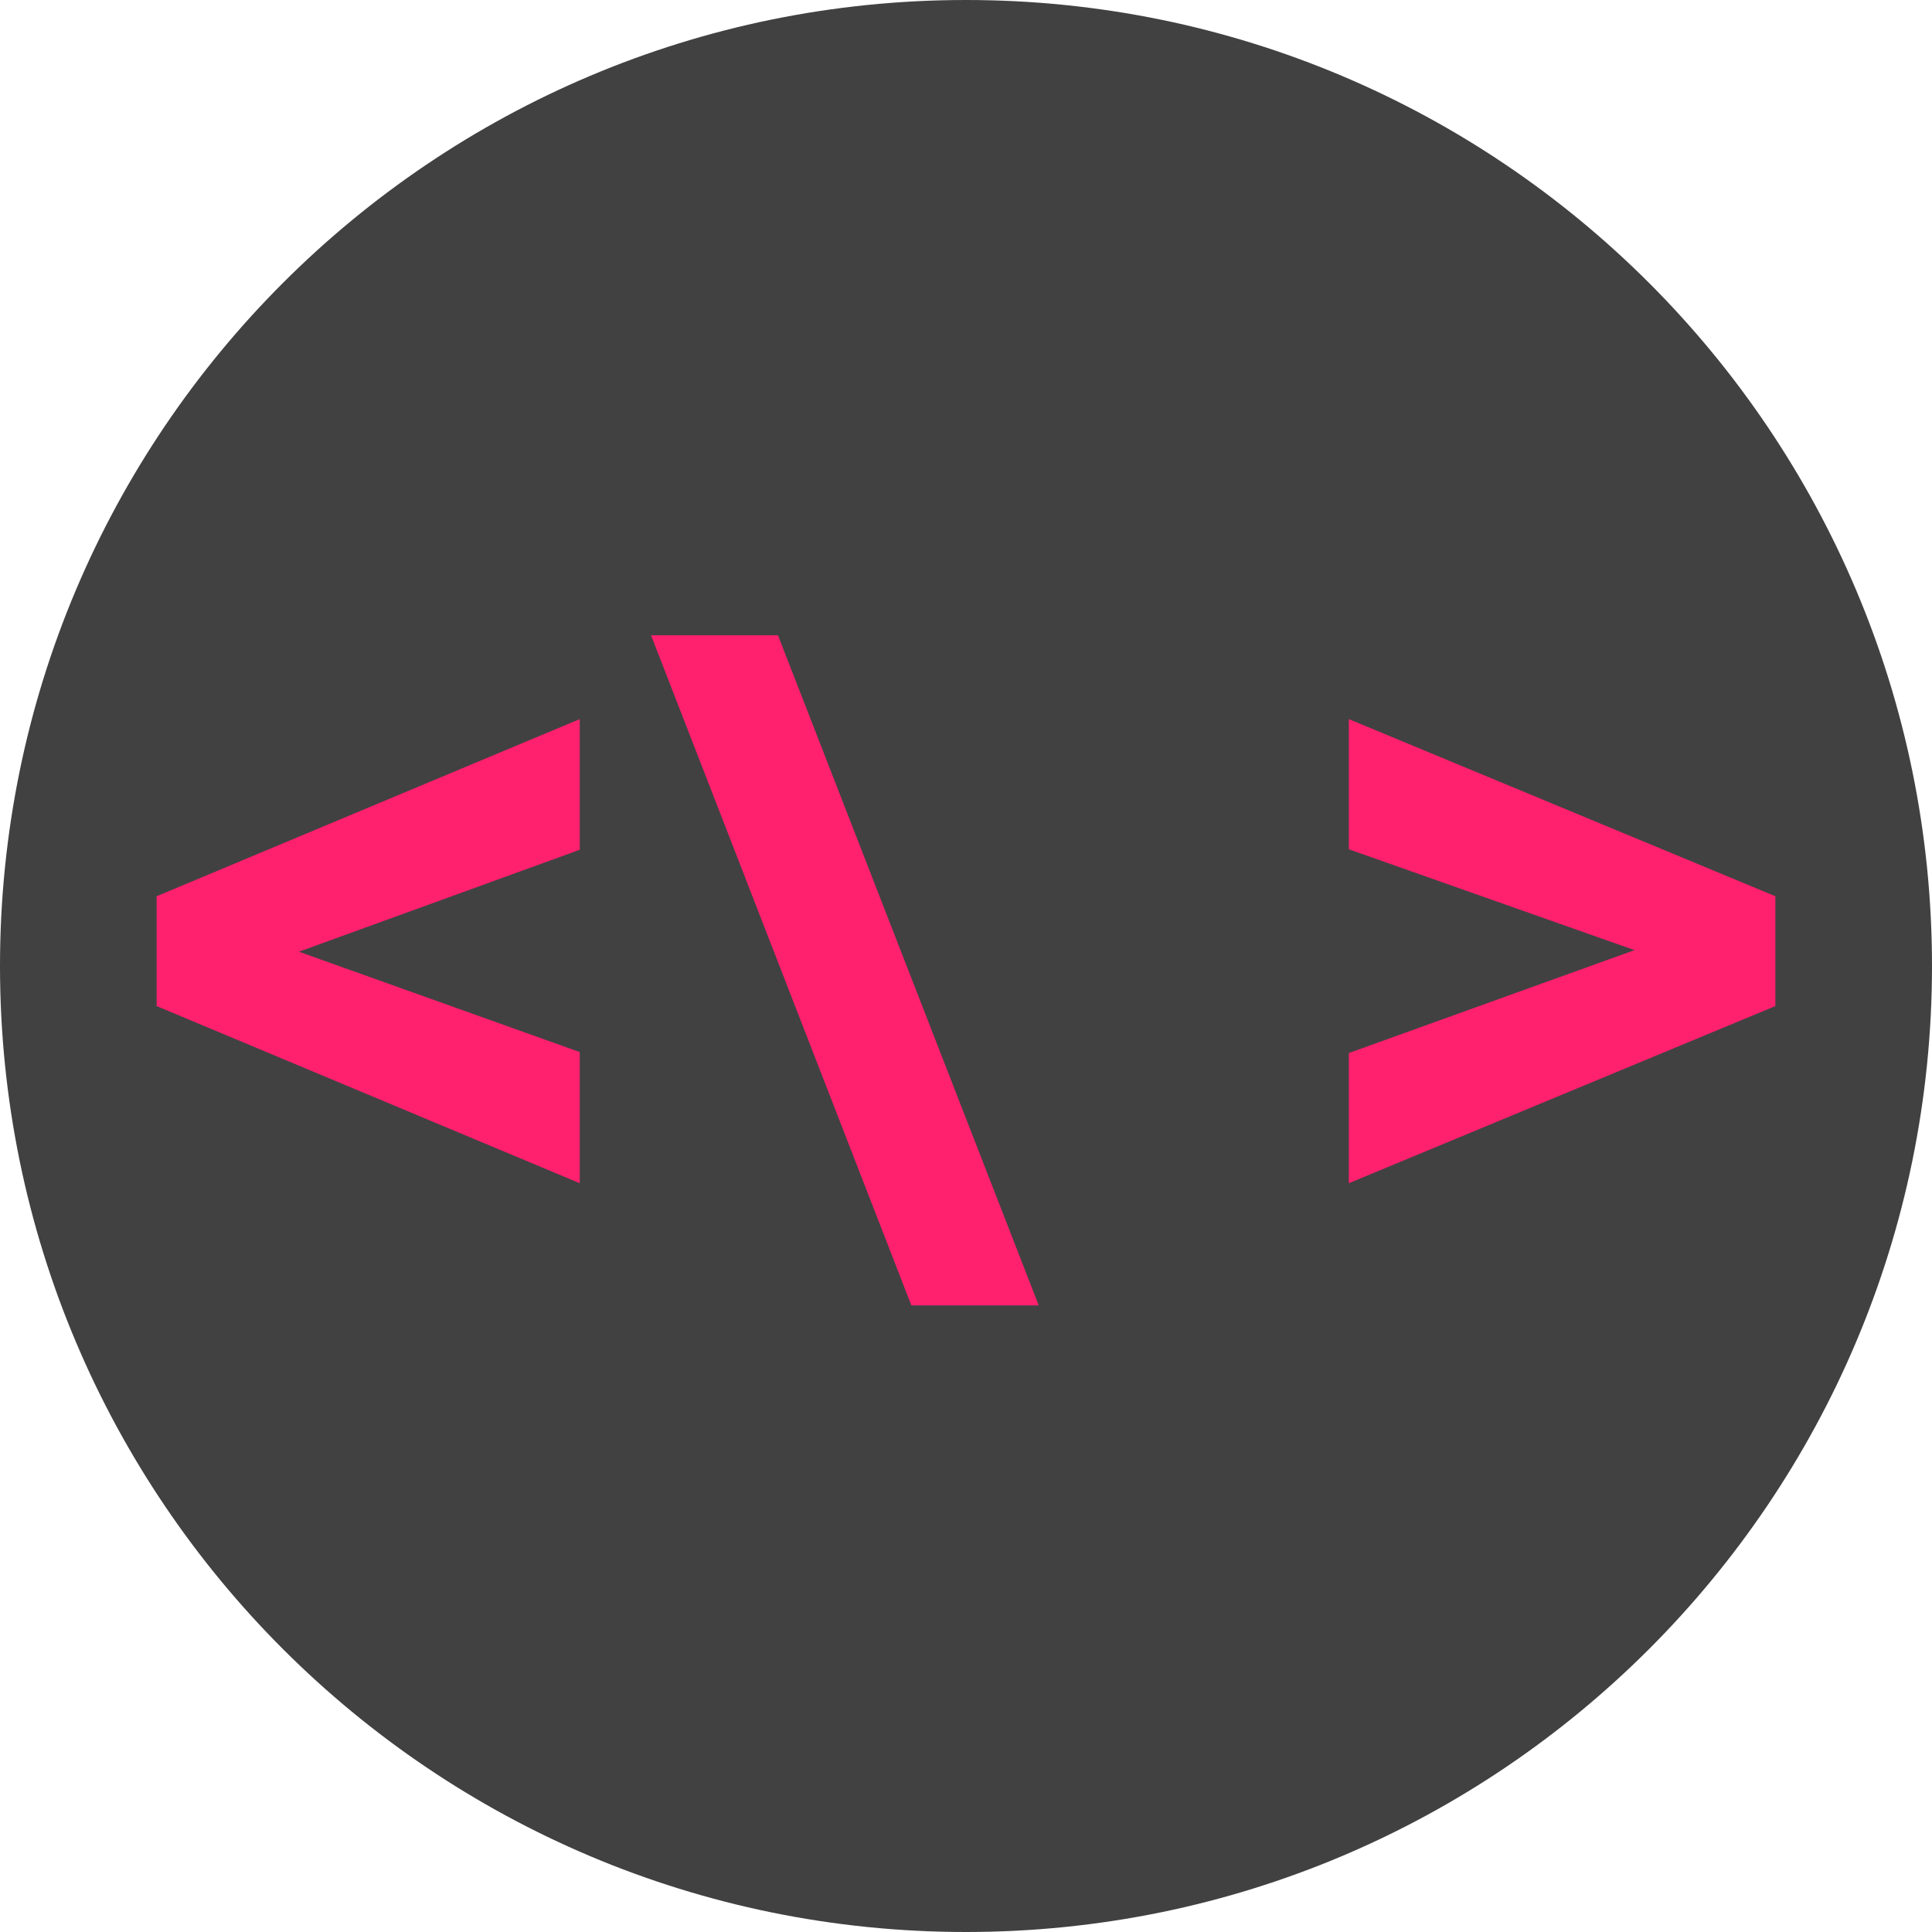 <svg width="222" height="222" viewBox="0 0 222 222" fill="none" xmlns="http://www.w3.org/2000/svg">
<g clip-path="url(#clip0_382_845)">
<path d="M222 111C222 49.696 172.304 0 111 0C49.696 0 0 49.696 0 111C0 172.304 49.696 222 111 222C172.304 222 222 172.304 222 111Z" fill="#414141"/>
<path d="M30.829 108.099L66.616 120.889V135.96L18 115.606V104.929L30.829 108.099ZM66.616 97.644L30.773 110.657L18 113.66V102.983L66.616 82.629V97.644ZM104.722 150L74.809 73H89.396L119.358 150H104.722ZM191.059 110.324L154.99 97.589V82.629L204 102.983V113.716L191.059 110.324ZM154.99 121.001L191.115 107.988L204 104.929V115.606L154.99 135.96V121.001Z" fill="#FF206E"/>
</g>
<defs>
<clipPath id="clip0_382_845">
<rect width="222" height="222" fill="white"/>
</clipPath>
</defs>
</svg>
